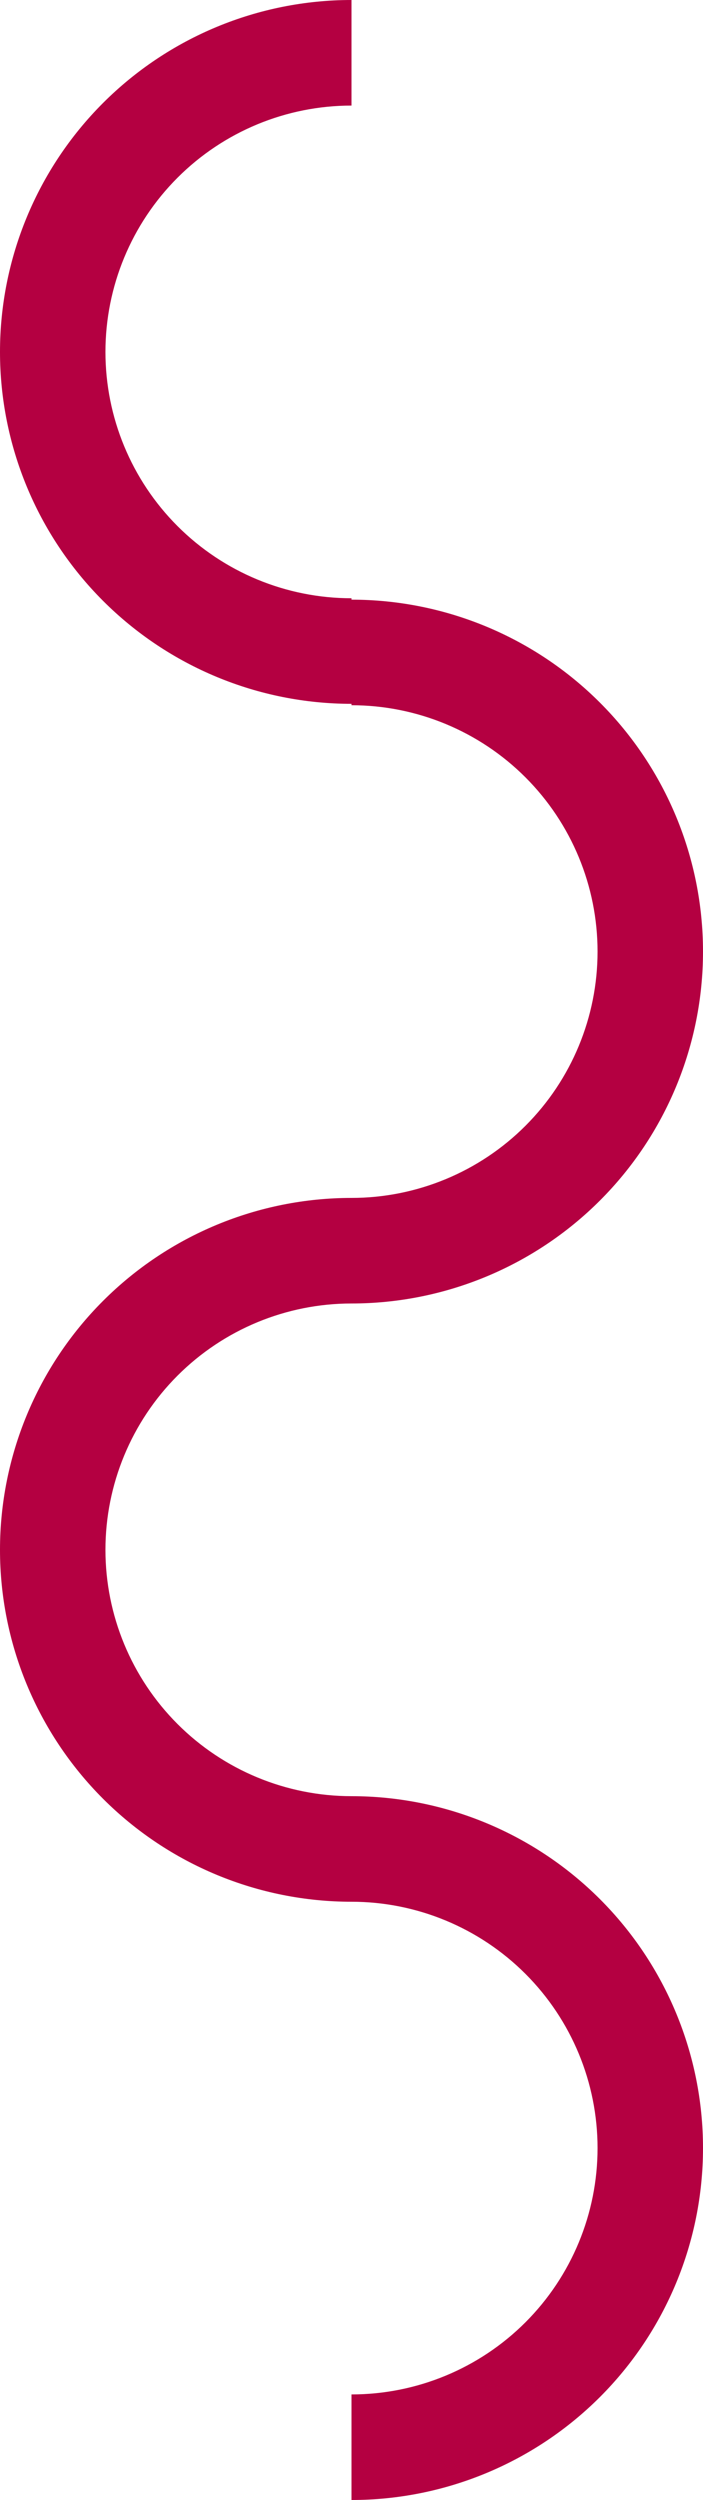 <svg width="500" height="1776" viewBox="0 0 500 1776" fill="none" xmlns="http://www.w3.org/2000/svg">
<path d="M250 500C183.696 500 120.107 473.661 73.223 426.777C26.339 379.893 2.97718e-05 316.304 0 250C-2.97718e-05 183.696 26.339 120.108 73.223 73.223C120.107 26.339 183.696 6.2442e-05 250 1.10873e-10L250 75C203.587 75 159.075 93.438 126.256 126.256C93.437 159.075 75 203.587 75 250C75 296.413 93.438 340.925 126.256 373.744C159.075 406.563 203.587 425 250 425V500Z" fill="#B40041"/>
<path d="M250 1351C183.696 1351 120.107 1324.66 73.223 1277.78C26.339 1230.89 2.97718e-05 1167.3 0 1101C-2.97718e-05 1034.7 26.339 971.108 73.223 924.223C120.107 877.339 183.696 851 250 851L250 926C203.587 926 159.075 944.438 126.256 977.256C93.437 1010.08 75 1054.59 75 1101C75 1147.41 93.438 1191.92 126.256 1224.74C159.075 1257.56 203.587 1276 250 1276V1351Z" fill="#B40041"/>
<path d="M250 426C316.304 426 379.893 452.339 426.777 499.223C473.661 546.107 500 609.696 500 676C500 742.304 473.661 805.892 426.777 852.777C379.893 899.661 316.304 926 250 926L250 851C296.413 851 340.925 832.562 373.744 799.744C406.563 766.925 425 722.413 425 676C425 629.587 406.563 585.075 373.744 552.256C340.925 519.437 296.413 501 250 501V426Z" fill="#B40041"/>
<path d="M250 1276C316.304 1276 379.893 1302.34 426.777 1349.22C473.661 1396.11 500 1459.7 500 1526C500 1592.3 473.661 1655.89 426.777 1702.78C379.893 1749.66 316.304 1776 250 1776L250 1701C296.413 1701 340.925 1682.56 373.744 1649.74C406.563 1616.92 425 1572.41 425 1526C425 1479.59 406.563 1435.08 373.744 1402.26C340.925 1369.44 296.413 1351 250 1351V1276Z" fill="#B40041"/>
</svg>
